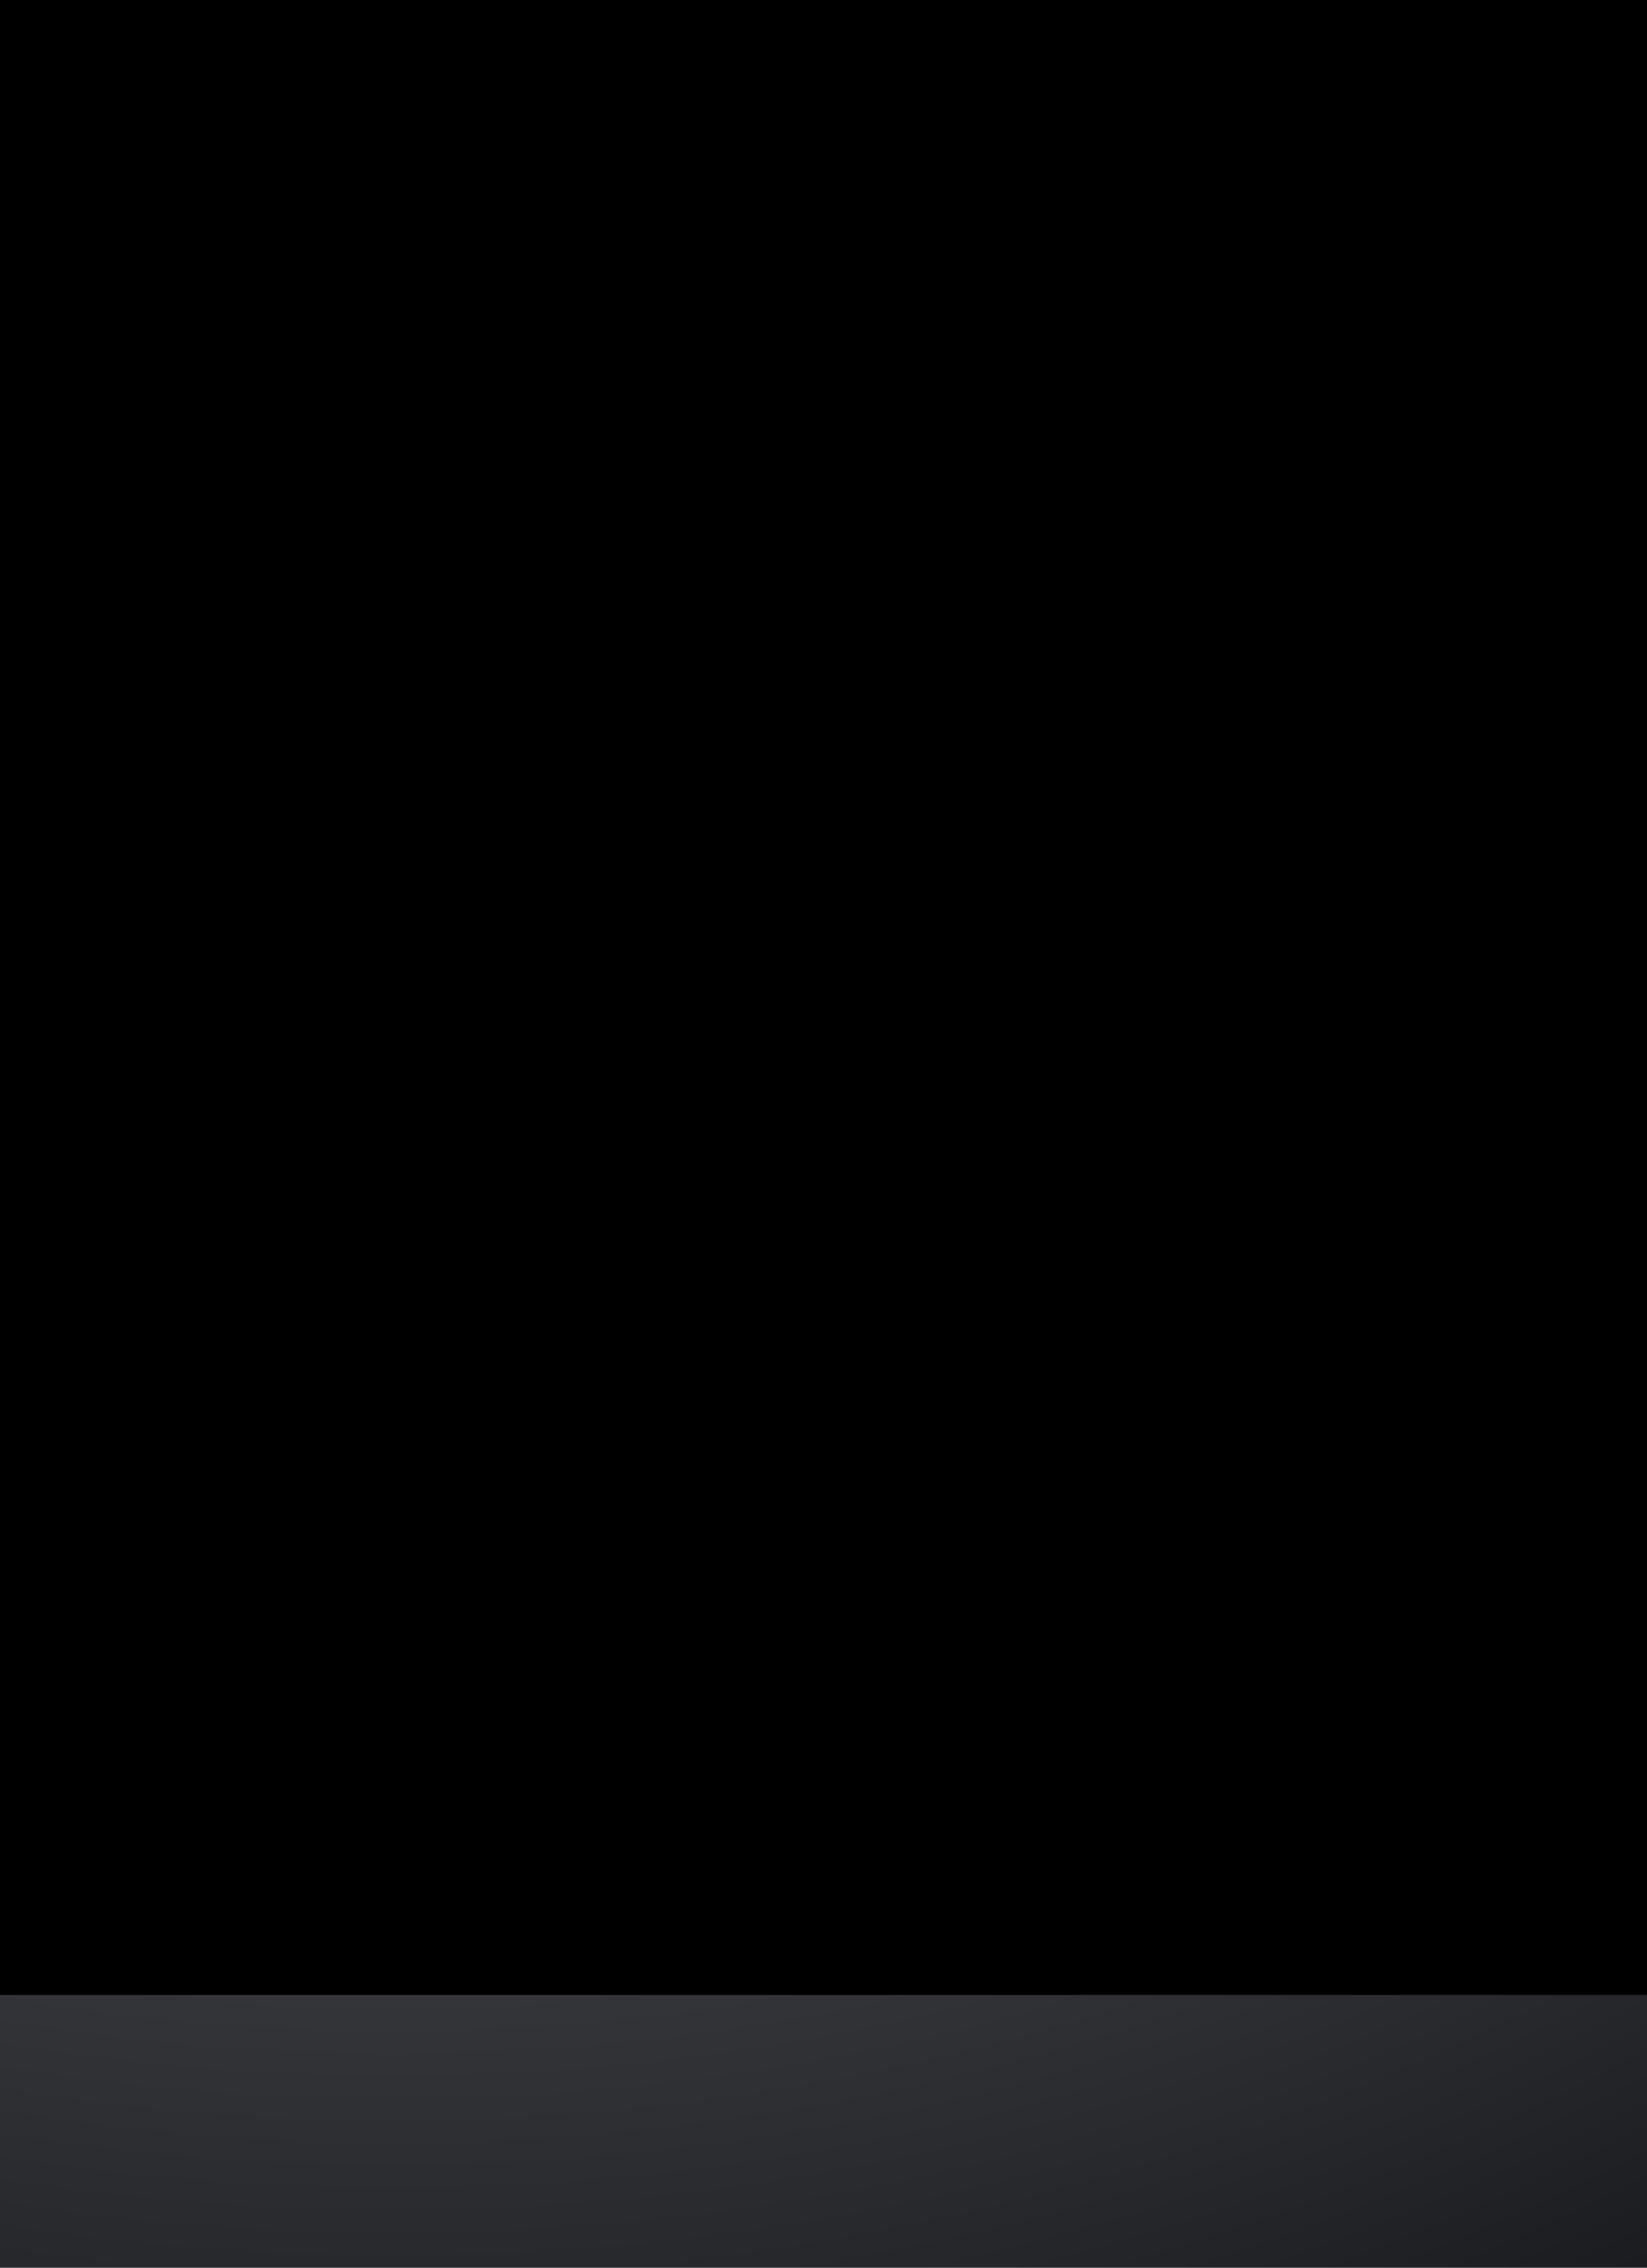 <svg xmlns="http://www.w3.org/2000/svg" xmlns:xlink="http://www.w3.org/1999/xlink" viewBox="0 0 308 424"><defs><filter id="g" width="102.7%" height="101%" x="-1.4%" y="-.2%"><feOffset dy="1" in="SourceAlpha" result="shadowOffsetOuter1"/><feColorMatrix in="shadowOffsetOuter1" values="0 0 0 0 1 0 0 0 0 1 0 0 0 0 1 0 0 0 0.194 0"/></filter><filter id="c" width="139.3%" height="128.5%" x="-19.6%" y="-14.3%"><feGaussianBlur in="SourceAlpha" result="shadowBlurInner1" stdDeviation="35"/><feOffset dy="-51" in="shadowBlurInner1" result="shadowOffsetInner1"/><feComposite in="shadowOffsetInner1" in2="SourceAlpha" k2="-1" k3="1" operator="arithmetic" result="shadowInnerInner1"/><feColorMatrix in="shadowInnerInner1" values="0 0 0 0 0 0 0 0 0 0 0 0 0 0 0 0 0 0 0.5 0"/></filter><filter id="e" width="102.7%" height="100.9%" x="-1.4%" y="-.2%"><feOffset dy="1" in="SourceAlpha" result="shadowOffsetOuter1"/><feColorMatrix in="shadowOffsetOuter1" values="0 0 0 0 1 0 0 0 0 1 0 0 0 0 1 0 0 0 0.194 0"/></filter><filter id="i" width="102.7%" height="101%" x="-1.4%" y="-.2%"><feOffset dy="1" in="SourceAlpha" result="shadowOffsetOuter1"/><feColorMatrix in="shadowOffsetOuter1" values="0 0 0 0 1 0 0 0 0 1 0 0 0 0 1 0 0 0 0.194 0"/></filter><filter id="k" width="102.7%" height="101%" x="-1.4%" y="-.2%"><feOffset dy="1" in="SourceAlpha" result="shadowOffsetOuter1"/><feColorMatrix in="shadowOffsetOuter1" values="0 0 0 0 1 0 0 0 0 1 0 0 0 0 1 0 0 0 0.194 0"/></filter><path id="f" d="M57 0h2v2h-2zm0 29h2v2h-2zm29-14h2v2h-2zm0 29h2v2h-2zM57 58h2v2h-2zm0 30h2v2h-2zm29-15h2v2h-2zm0 29h2v2h-2zm-29 15h2v2h-2zm0 29h2v2h-2zm29-15h2v2h-2zm0 30h2v2h-2zm-29 14h2v2h-2zm0 30h2v2h-2zm29-15h2v2h-2zm0 29h2v2h-2zM59 0h2v2h-2zm0 29h2v2h-2zm29-14h2v2h-2zm0 29h2v2h-2zM59 58h2v2h-2zm0 30h2v2h-2zm29-15h2v2h-2zm0 29h2v2h-2zm-29 15h2v2h-2zm0 29h2v2h-2zm29-15h2v2h-2zm0 30h2v2h-2zm-29 14h2v2h-2zm0 30h2v2h-2zm29-15h2v2h-2zm0 29h2v2h-2zM63 0h2v2h-2zm0 29h2v2h-2zm29-14h2v2h-2zm0 29h2v2h-2zM63 58h2v2h-2zm0 30h2v2h-2zm29-15h2v2h-2zm0 29h2v2h-2zm-29 15h2v2h-2zm0 29h2v2h-2zm29-15h2v2h-2zm0 30h2v2h-2zm-29 14h2v2h-2zm0 30h2v2h-2zm29-15h2v2h-2zm0 29h2v2h-2z"/><path id="h" d="M114 29h2v2h-2zm29-14h2v2h-2zm0 29h2v2h-2zm-29 14h2v2h-2zm0 30h2v2h-2zm29-15h2v2h-2zm0 29h2v2h-2zm-29 15h2v2h-2zm0 29h2v2h-2zm29-15h2v2h-2zm0 30h2v2h-2zm-29 14h2v2h-2zm0 30h2v2h-2zm29-15h2v2h-2zm0 29h2v2h-2zM116 29h2v2h-2zm29-14h2v2h-2zm0 29h2v2h-2zm-29 14h2v2h-2zm0 30h2v2h-2zm29-15h2v2h-2zm0 29h2v2h-2zm-29 15h2v2h-2zm0 29h2v2h-2zm29-15h2v2h-2zm0 30h2v2h-2zm-29 14h2v2h-2zm0 30h2v2h-2zm29-15h2v2h-2zm0 29h2v2h-2zM120 29h2v2h-2zm29-14h2v2h-2zm0 29h2v2h-2zm-29 14h2v2h-2zm0 30h2v2h-2zm29-15h2v2h-2zm0 29h2v2h-2zm-29 15h2v2h-2zm0 29h2v2h-2zm29-15h2v2h-2zm0 30h2v2h-2zm-29 14h2v2h-2zm0 30h2v2h-2zm29-15h2v2h-2zm0 29h2v2h-2z"/><path id="a" d="M0 0h308v424H0z"/><path id="j" d="M170 67h2v2h-2zm29-14h2v2h-2zm0 29h2v2h-2zm-29 14h2v2h-2zm0 30h2v2h-2zm29-15h2v2h-2zm0 29h2v2h-2zm-29 15h2v2h-2zm0 29h2v2h-2zm29-15h2v2h-2zm0 30h2v2h-2zm-29 14h2v2h-2zm0 30h2v2h-2zm29-15h2v2h-2zm0 29h2v2h-2zM172 67h2v2h-2zm29-14h2v2h-2zm0 29h2v2h-2zm-29 14h2v2h-2zm0 30h2v2h-2zm29-15h2v2h-2zm0 29h2v2h-2zm-29 15h2v2h-2zm0 29h2v2h-2zm29-15h2v2h-2zm0 30h2v2h-2zm-29 14h2v2h-2zm0 30h2v2h-2zm29-15h2v2h-2zm0 29h2v2h-2zM176 67h2v2h-2zm29-14h2v2h-2zm0 29h2v2h-2zm-29 14h2v2h-2zm0 30h2v2h-2zm29-15h2v2h-2zm0 29h2v2h-2zm-29 15h2v2h-2zm0 29h2v2h-2zm29-15h2v2h-2zm0 30h2v2h-2zm-29 14h2v2h-2zm0 30h2v2h-2zm29-15h2v2h-2zm0 29h2v2h-2z"/><path id="l" d="M0 63h2v2H0zm29-14h2v2h-2zm0 29h2v2h-2zM0 92h2v2H0zm0 30h2v2H0zm29-15h2v2h-2zm0 29h2v2h-2zM0 151h2v2H0zm0 29h2v2H0zm29-15h2v2h-2zm0 30h2v2h-2zM0 209h2v2H0zm0 30h2v2H0zm29-15h2v2h-2zm0 29h2v2h-2zM2 63h2v2H2zm29-14h2v2h-2zm0 29h2v2h-2zM2 92h2v2H2zm0 30h2v2H2zm29-15h2v2h-2zm0 29h2v2h-2zM2 151h2v2H2zm0 29h2v2H2zm29-15h2v2h-2zm0 30h2v2h-2zM2 209h2v2H2zm0 30h2v2H2zm29-15h2v2h-2zm0 29h2v2h-2zM6 63h2v2H6zm29-14h2v2h-2zm0 29h2v2h-2zM6 92h2v2H6zm0 30h2v2H6zm29-15h2v2h-2zm0 29h2v2h-2zM6 151h2v2H6zm0 29h2v2H6zm29-15h2v2h-2zm0 30h2v2h-2zM6 209h2v2H6zm0 30h2v2H6zm29-15h2v2h-2zm0 29h2v2h-2z"/><radialGradient id="b" cx="19.4%" cy="-17%" r="174.2%" gradientTransform="matrix(.418 .66 -.909 .303 0 -.2)"><stop offset="0" stop-color="#fff" stop-opacity=".5"/><stop offset="1" stop-opacity=".5"/></radialGradient><mask id="d" fill="#fff"><use fill="none" xlink:href="#a"/></mask></defs><g fill="none" fill-rule="evenodd"><use fill="#34373c" xlink:href="#a"/><use fill="url(#b)" xlink:href="#a"/><use fill="#000" filter="url(#c)" xlink:href="#a"/><g mask="url(#d)"><g fill="#000" transform="translate(27 122)"><use filter="url(#e)" xlink:href="#f"/><use xlink:href="#f"/><use filter="url(#g)" xlink:href="#h"/><use xlink:href="#h"/><use filter="url(#i)" xlink:href="#j"/><use xlink:href="#j"/><use filter="url(#k)" xlink:href="#l"/><use xlink:href="#l"/></g></g></g></svg>